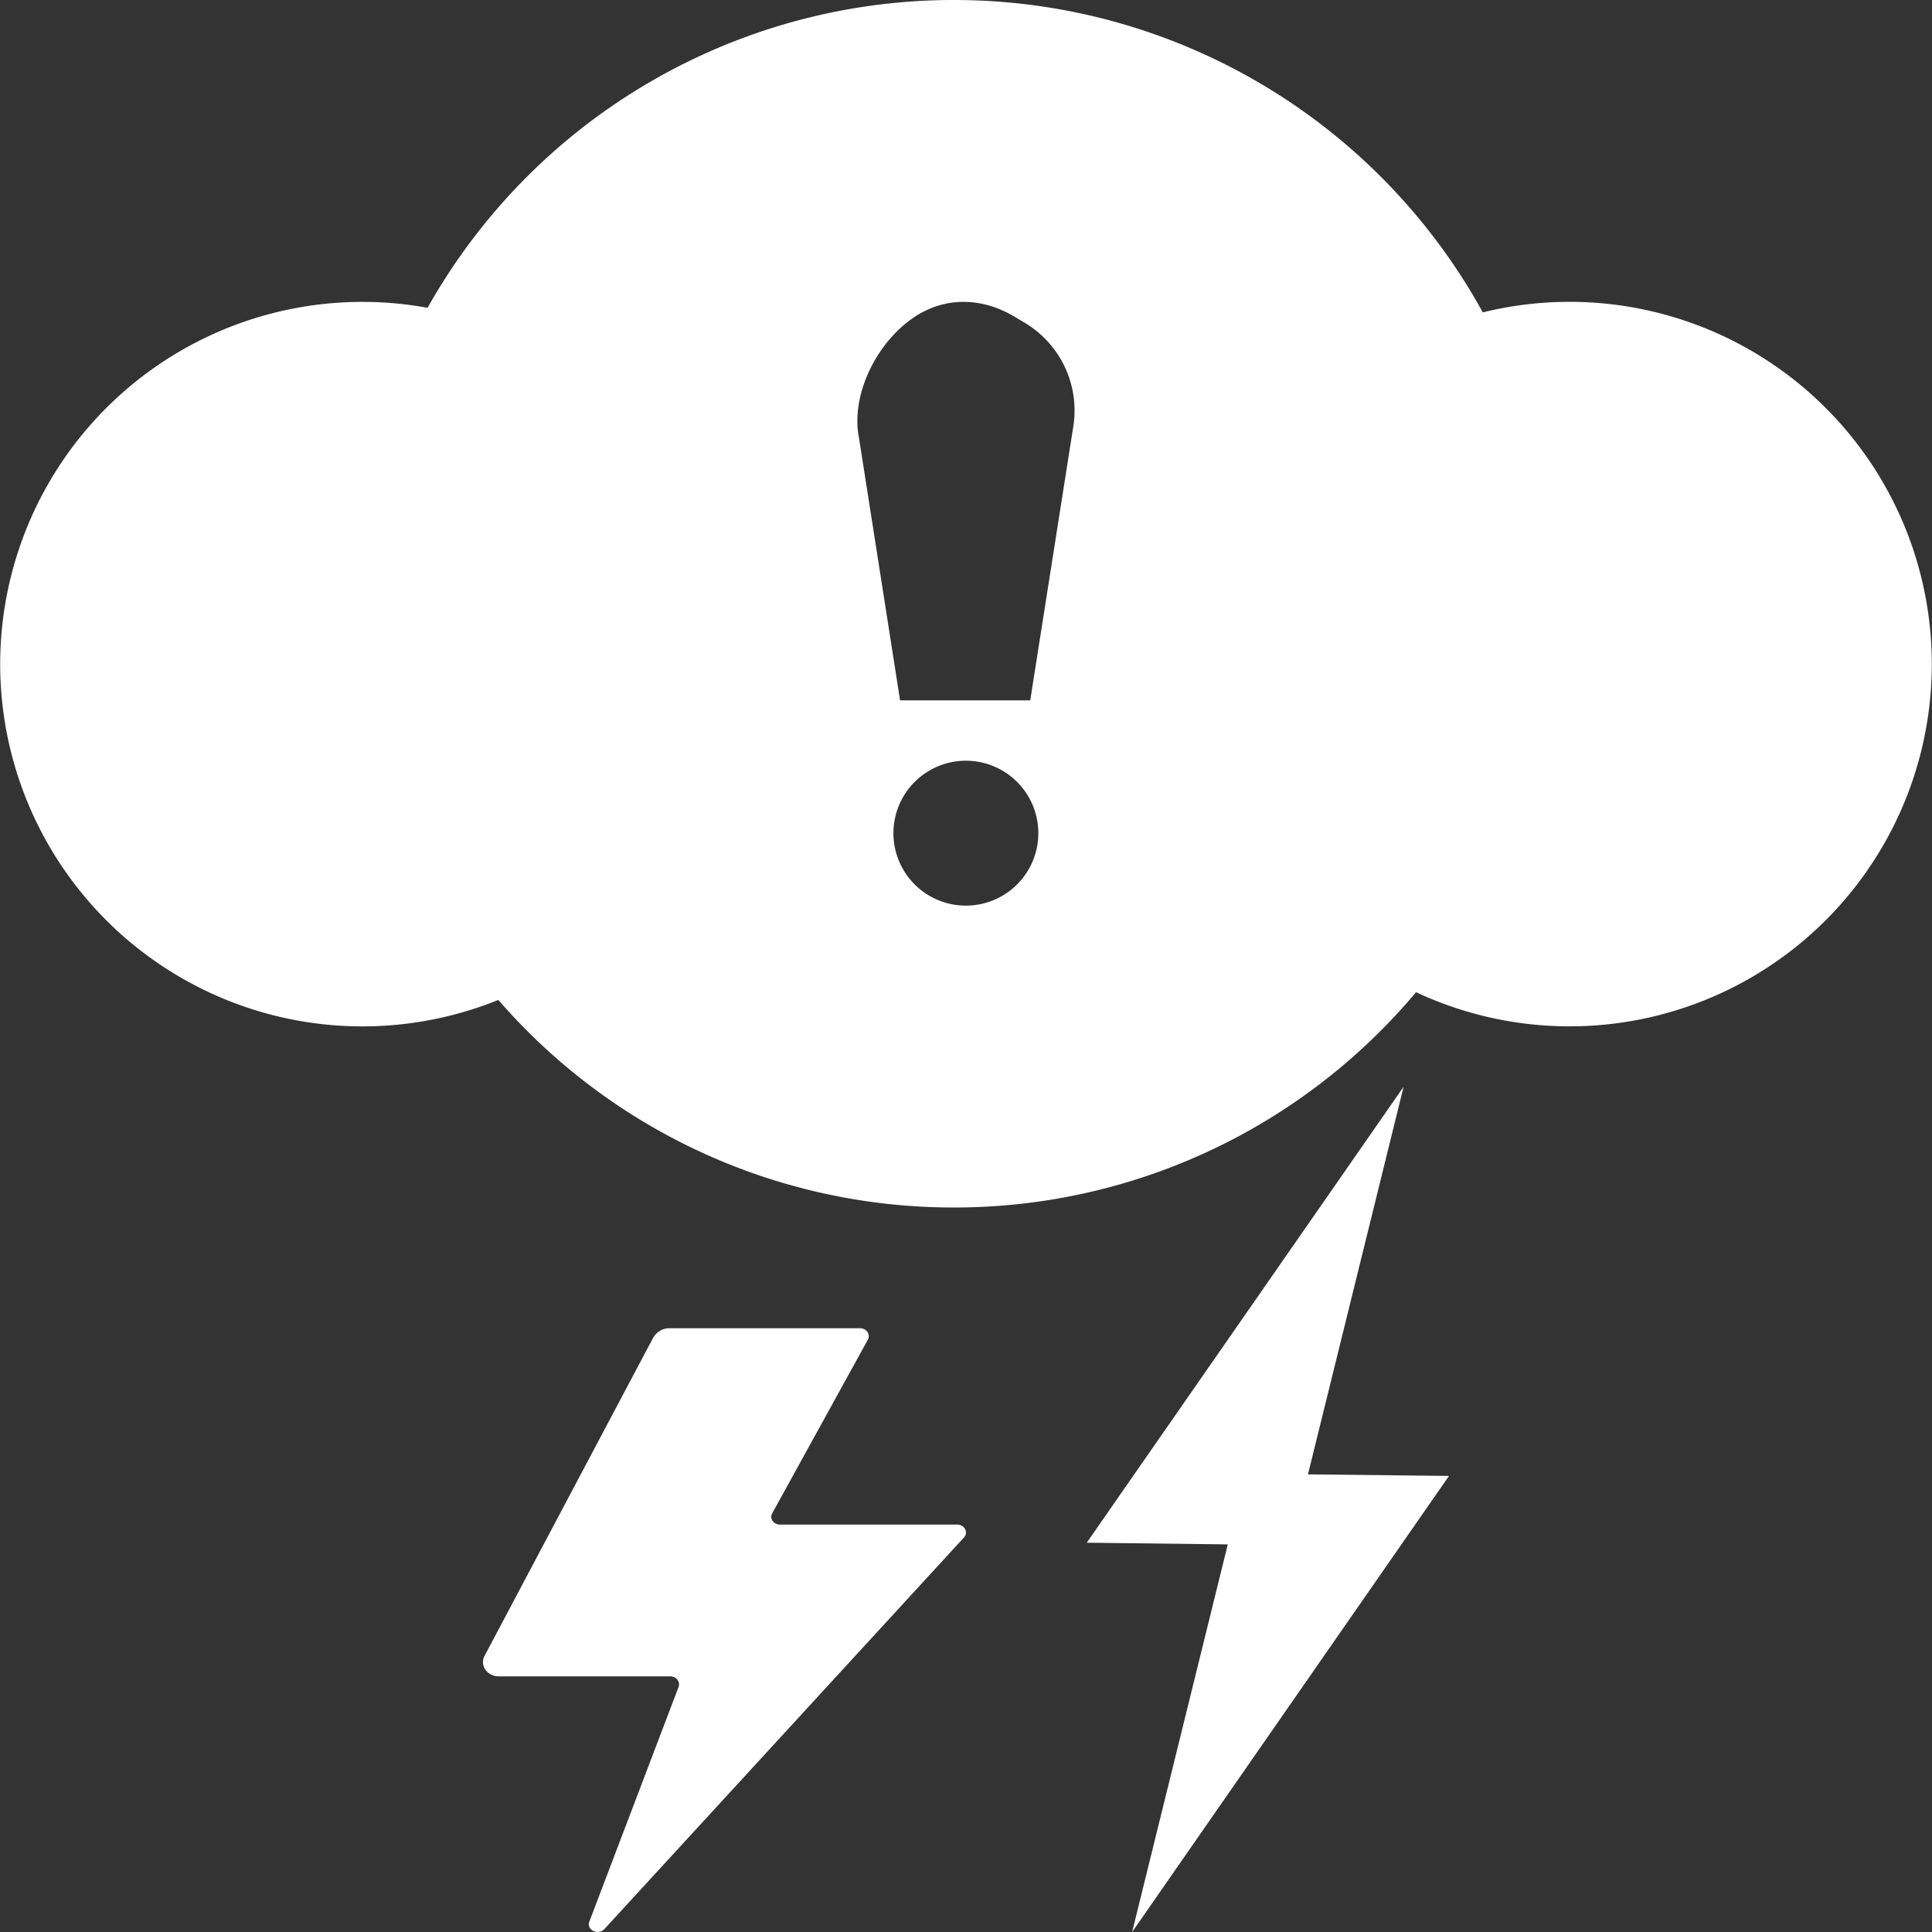 <svg xmlns="http://www.w3.org/2000/svg" width="16" height="16" fill="#FFF" class="qi-2075" viewBox="0 0 16 16">
  <rect x="0" y="0" width="16" height="16" fill="#333333" stroke="none"/>
  <path d="m11.624 9-.792 3.21 1.168.013L9.376 16l.792-3.21L9 12.776 11.624 9Zm-5.229 3.533c-.024.043.011.093.065.093h1.468c.06 0 .094.065.055.107l-2.978 3.243c-.052.055-.151.006-.124-.063l.739-1.943c.015-.043-.019-.087-.069-.087h-1.42c-.096 0-.16-.09-.118-.17l1.397-2.636a.158.158 0 0 1 .058-.057.147.147 0 0 1 .076-.02h1.578c.054 0 .089.051.065.095l-.792 1.438Z"/>
  <path d="M7.9 10a4.99 4.99 0 0 0 3.827-1.783 3 3 0 1 0 .553-5.63A4.999 4.999 0 0 0 7.9 0a4.998 4.998 0 0 0-4.359 2.549 3 3 0 1 0 .586 5.732A4.988 4.988 0 0 0 7.9 10Zm-.791-6.398c-.057-.362.17-.8.496-.997.256-.153.551-.133.806.023l.07.042a.846.846 0 0 1 .409.853L8.532 5.8H7.454L7.11 3.602ZM8.599 6.9a.6.6 0 1 1-1.2 0 .6.6 0 0 1 1.2 0Z"/>
</svg>